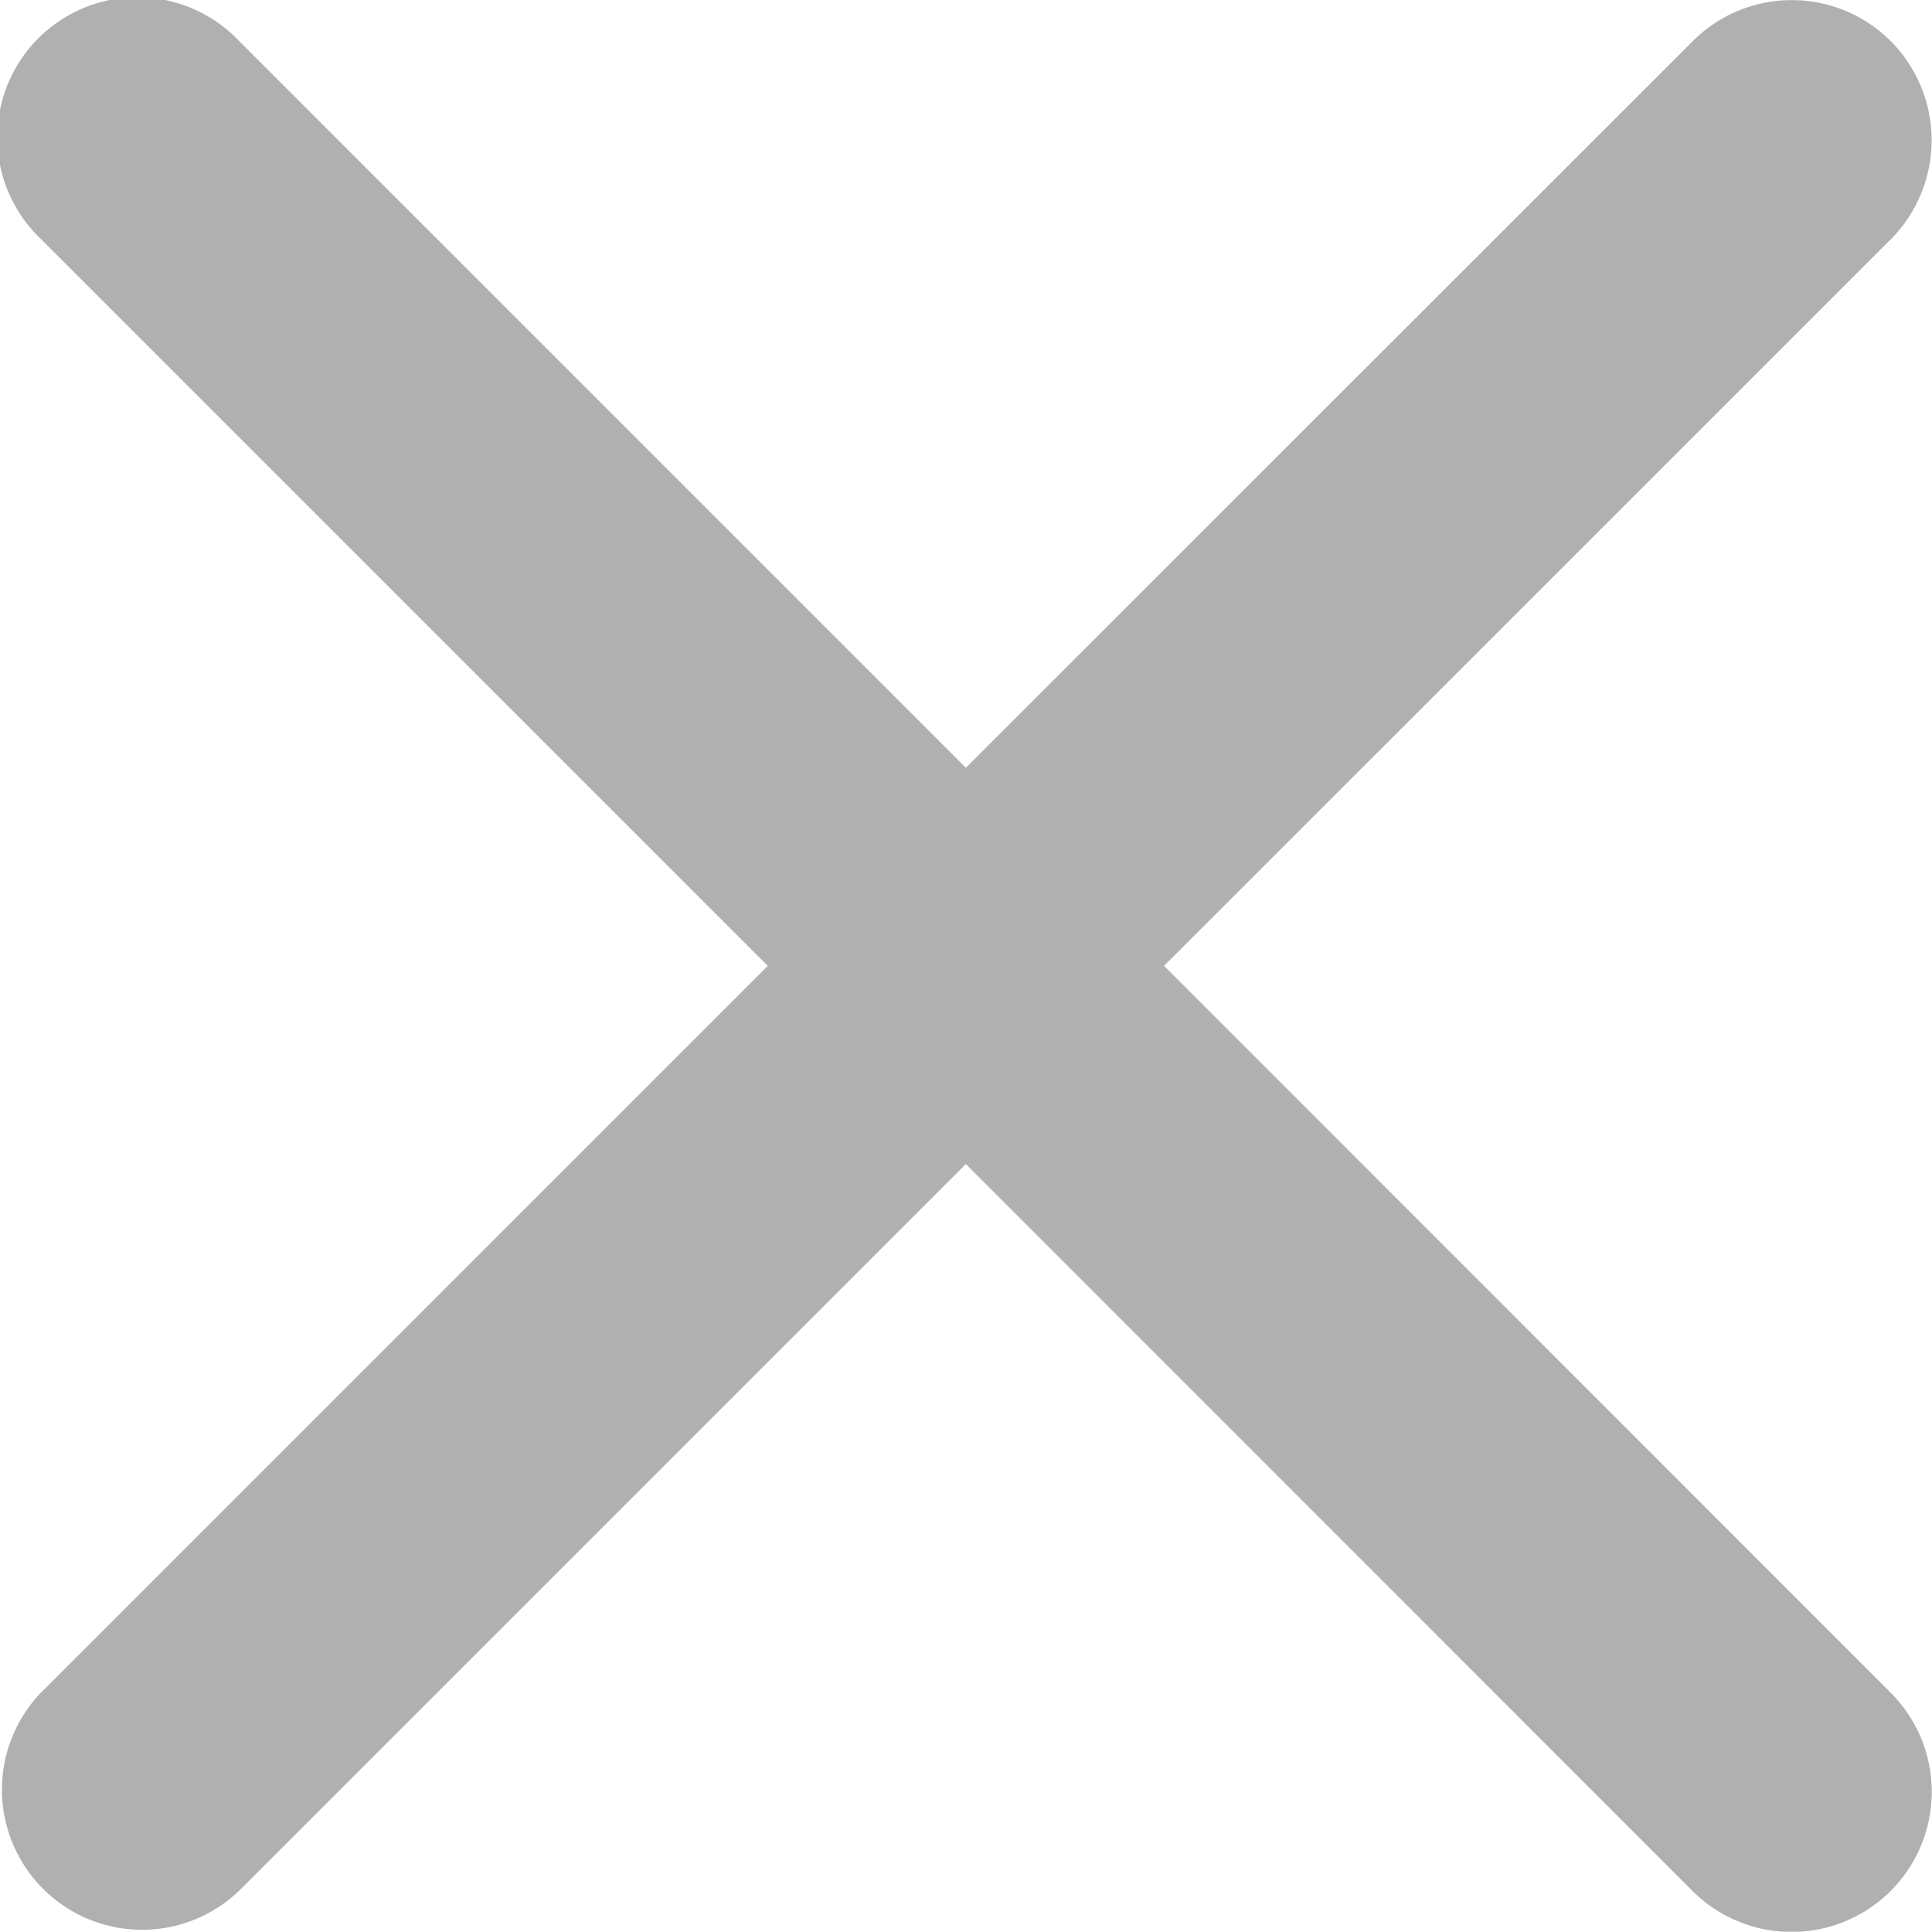 <svg xmlns="http://www.w3.org/2000/svg" width="17.399" height="17.396" viewBox="0 0 17.399 17.396"><defs><style>.a{opacity:0.31;}</style></defs><path class="a" d="M24.9,8.243a1.26,1.26,0,0,0-1.784,0L16.57,14.786,10.027,8.243a1.262,1.262,0,1,0-1.784,1.784l6.543,6.543L8.243,23.113a1.262,1.262,0,0,0,1.788,1.781l6.539-6.539L23.113,24.9A1.262,1.262,0,1,0,24.9,23.117L18.355,16.57,24.9,10.027A1.266,1.266,0,0,0,24.9,8.243Z" transform="translate(-7.872 -7.872)"/></svg>